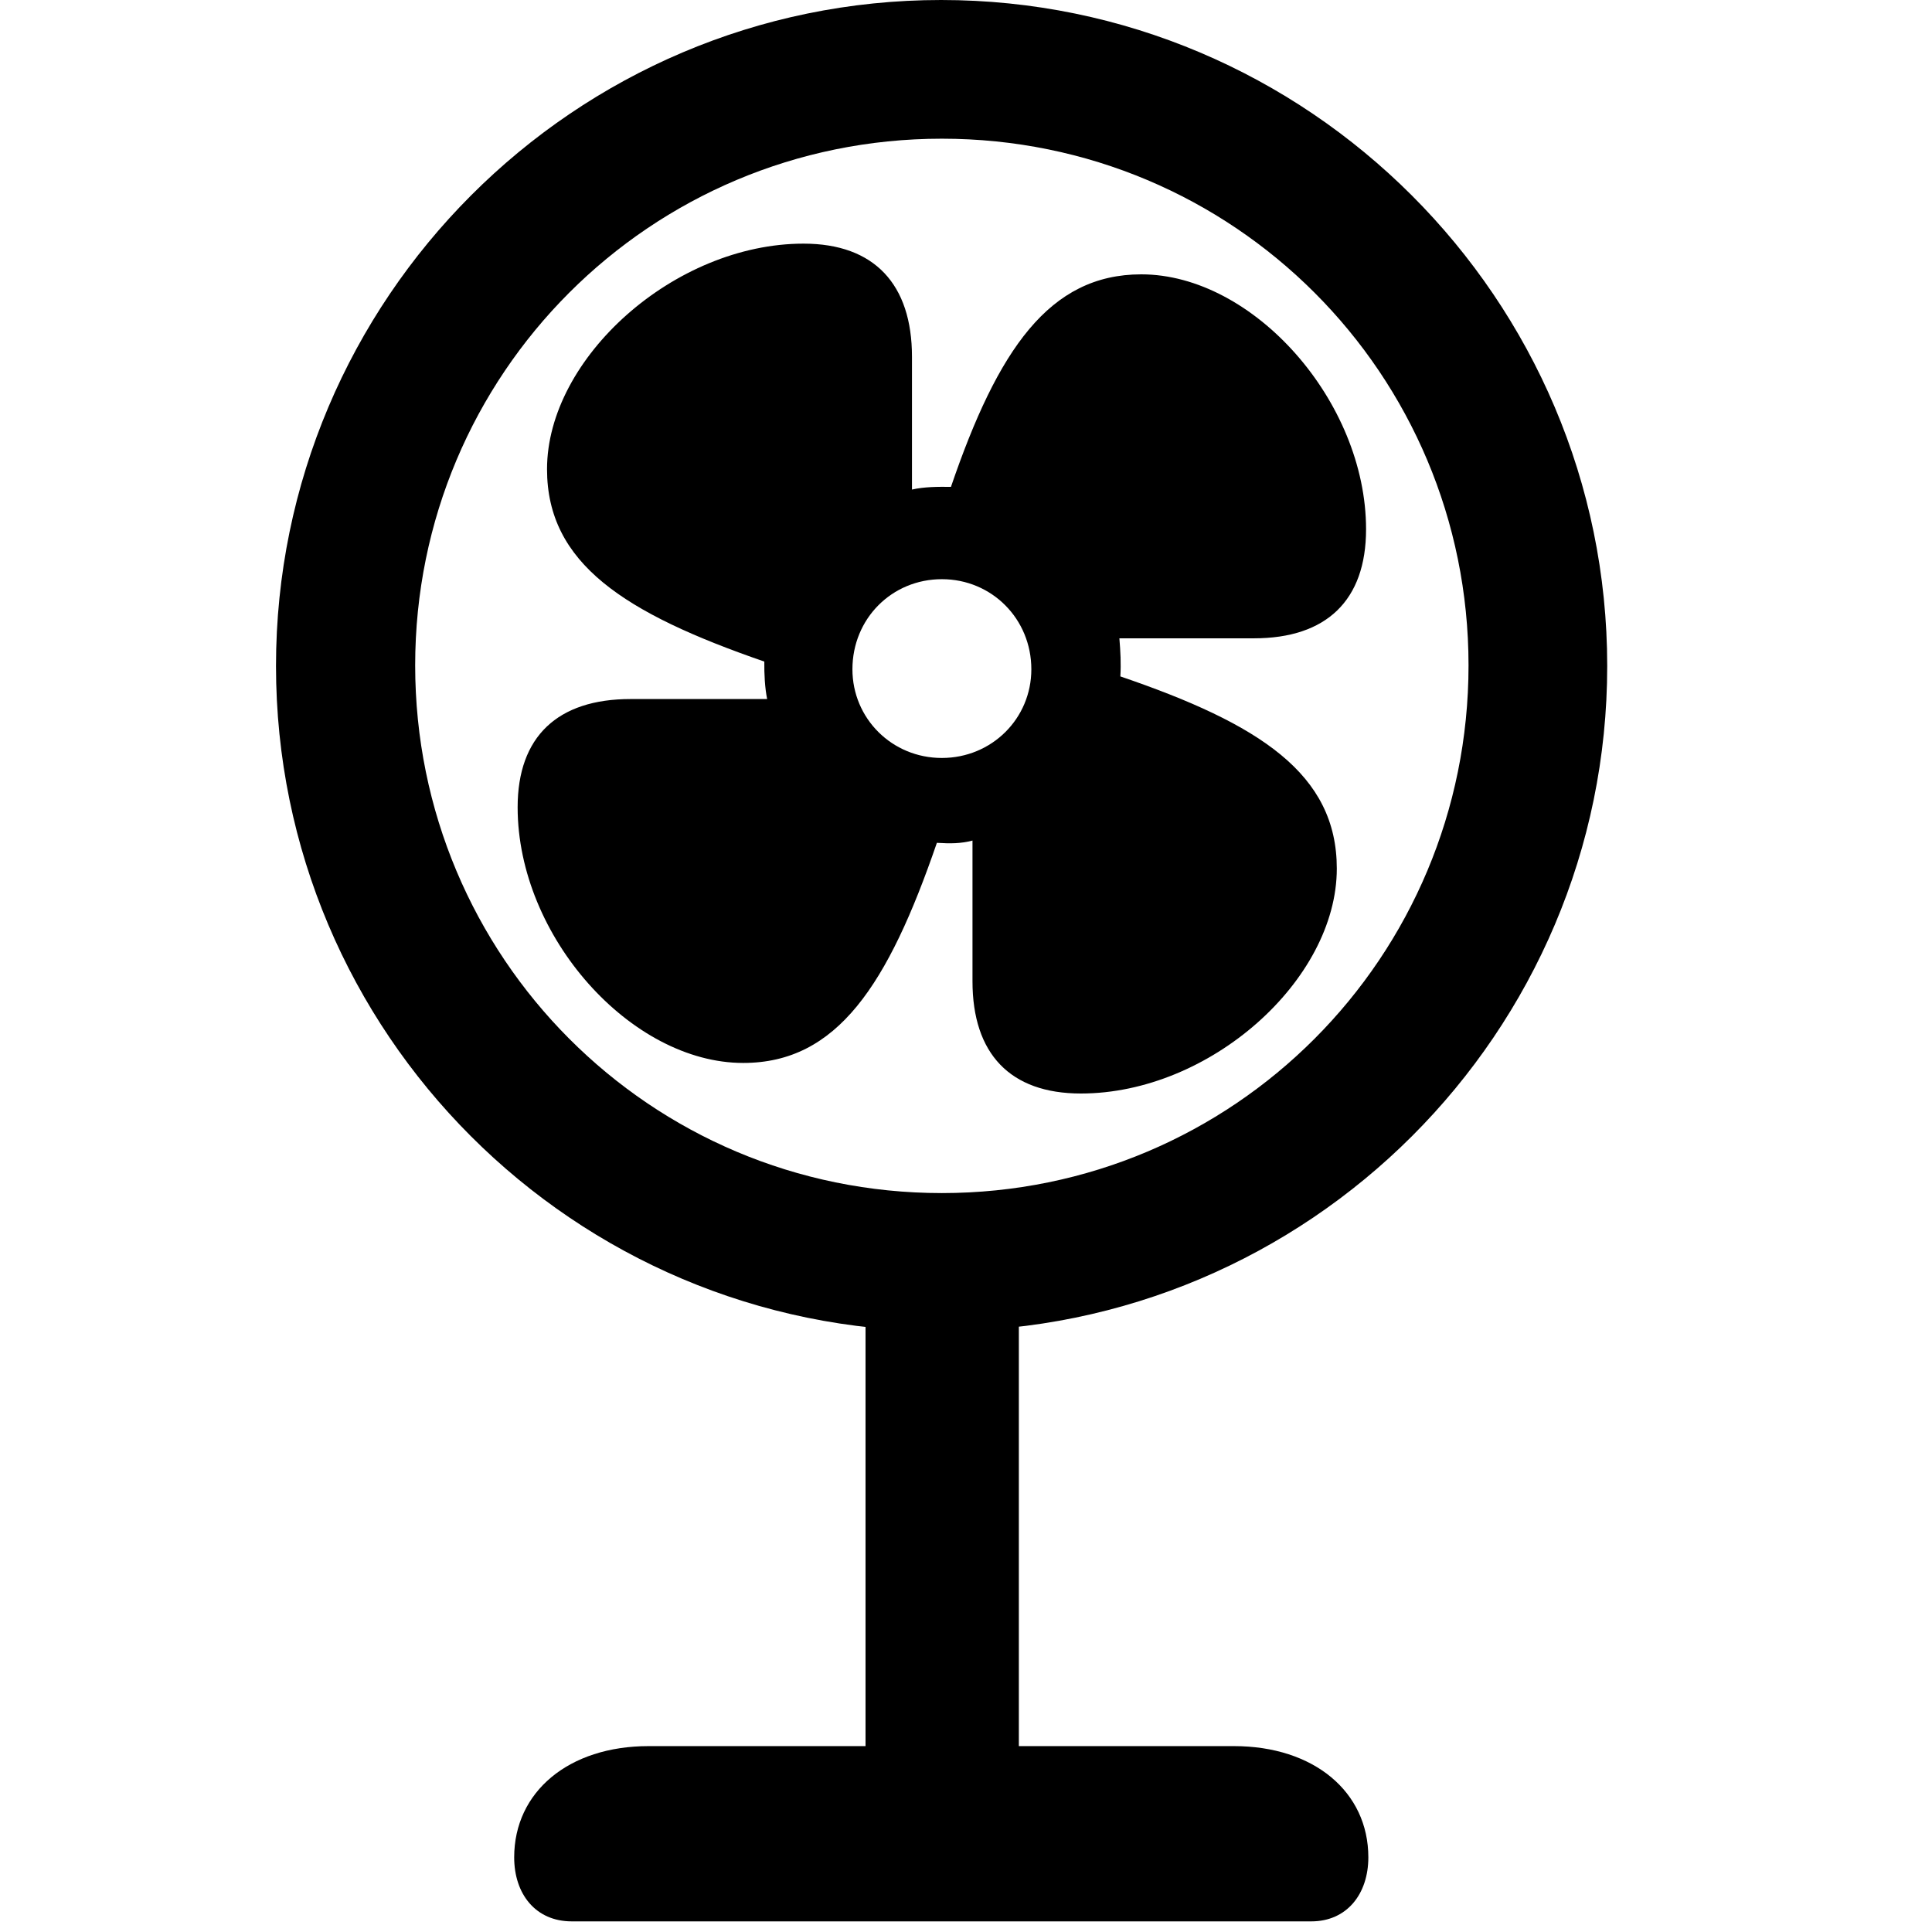 <svg width="28" height="28" viewBox="0 0 28 28" fill="none" xmlns="http://www.w3.org/2000/svg">
<path d="M13.64 19.293C18.967 19.293 23.293 14.967 23.293 9.652C23.293 4.334 18.957 0 13.64 0C8.326 0 4 4.334 4 9.652C4 14.967 8.316 19.293 13.64 19.293ZM13.65 17.291C9.422 17.291 6.017 13.871 6.017 9.643C6.017 5.422 9.422 2.01 13.65 2.01C17.881 2.01 21.283 5.422 21.283 9.643C21.283 13.871 17.881 17.291 13.65 17.291ZM12.544 18.705V26.783H14.766V18.705H12.544ZM8.286 27.846H19.005C19.518 27.846 19.831 27.451 19.831 26.918C19.831 25.968 19.041 25.306 17.883 25.306H9.4C8.243 25.306 7.452 25.968 7.452 26.918C7.452 27.451 7.763 27.846 8.286 27.846Z" fill="black"/>
<path d="M10.771 15.405C12.134 15.405 12.87 14.273 13.578 12.215C13.774 12.227 13.922 12.227 14.094 12.182V14.221C14.094 15.271 14.639 15.848 15.665 15.848C17.534 15.848 19.374 14.206 19.374 12.588C19.374 11.216 18.258 10.492 16.237 9.803C16.248 9.61 16.239 9.448 16.223 9.251H18.173C19.221 9.251 19.798 8.704 19.798 7.67C19.798 5.818 18.166 3.976 16.54 3.976C15.207 3.976 14.461 5.068 13.782 7.056C13.596 7.054 13.397 7.054 13.217 7.095V5.17C13.217 4.122 12.673 3.531 11.646 3.531C9.776 3.531 7.928 5.187 7.928 6.8C7.928 8.165 9.047 8.887 11.077 9.588C11.075 9.77 11.085 9.968 11.118 10.131H9.139C8.081 10.131 7.502 10.675 7.502 11.7C7.502 13.573 9.146 15.405 10.771 15.405ZM13.65 10.985C12.926 10.985 12.354 10.411 12.354 9.7C12.354 8.966 12.926 8.394 13.65 8.394C14.374 8.394 14.947 8.97 14.947 9.7C14.947 10.413 14.374 10.985 13.65 10.985Z" fill="black"/>
</svg>
